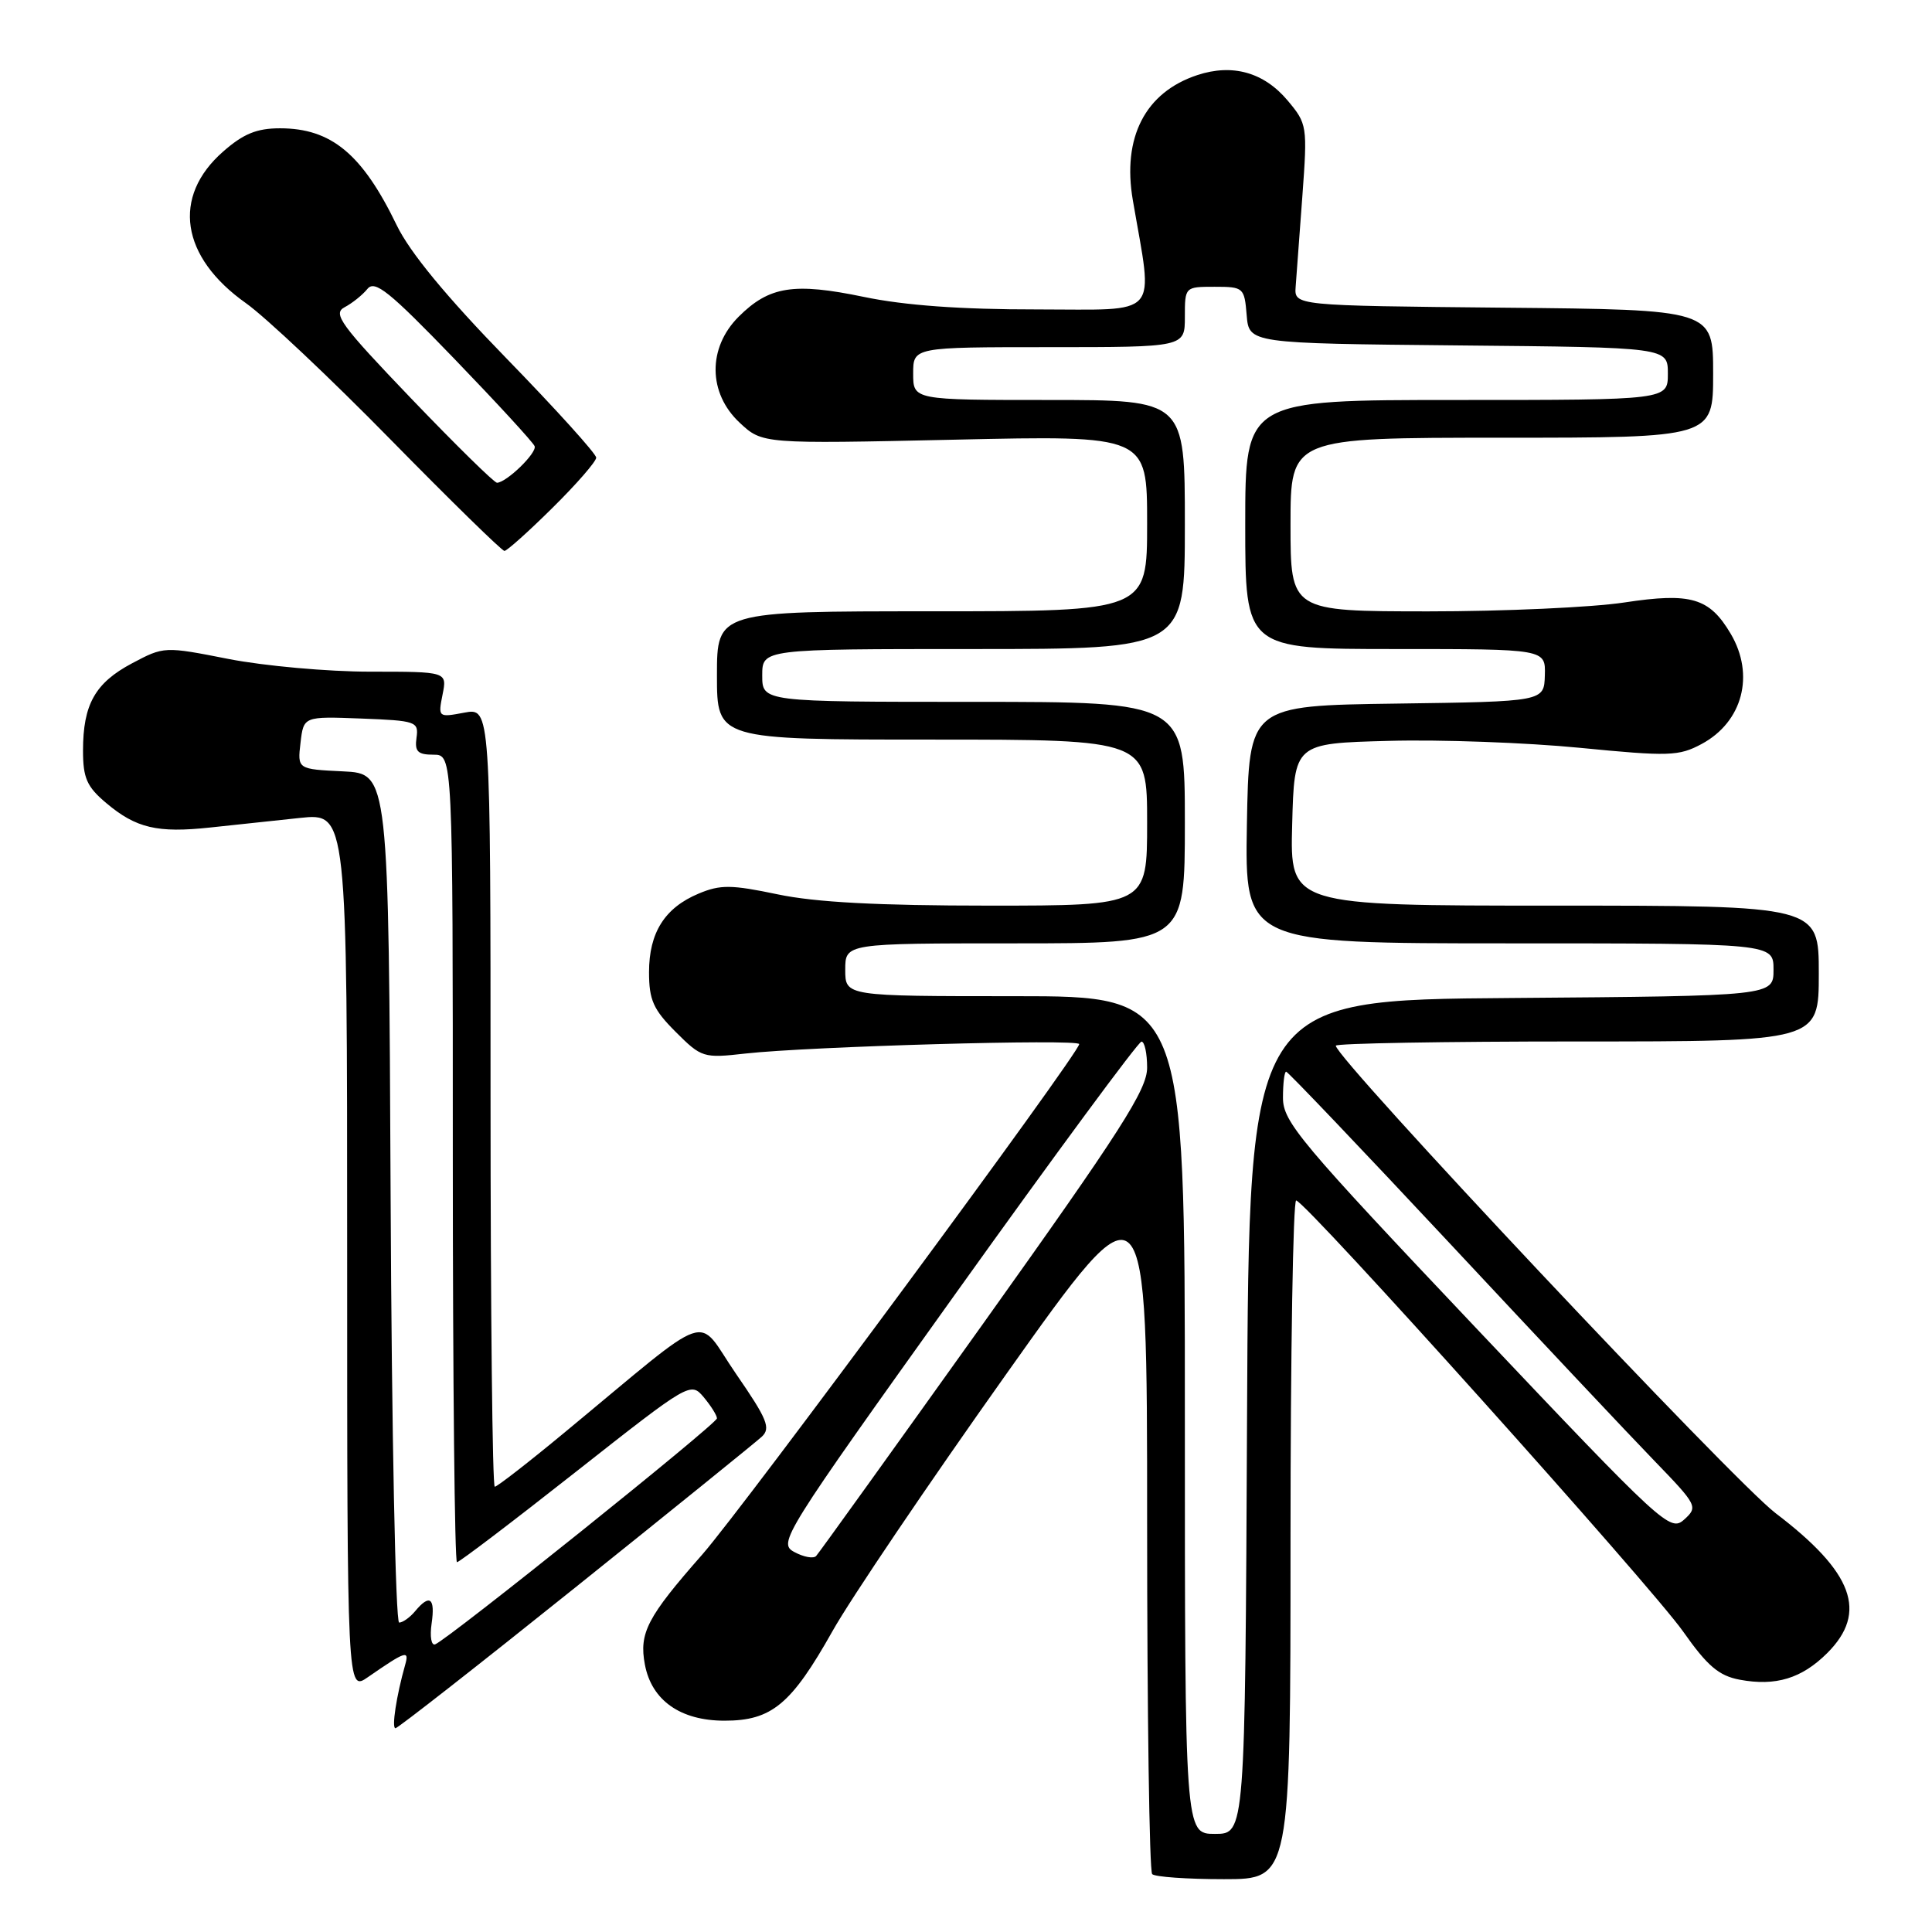 <?xml version="1.0" encoding="UTF-8" standalone="no"?>
<!DOCTYPE svg PUBLIC "-//W3C//DTD SVG 1.1//EN" "http://www.w3.org/Graphics/SVG/1.1/DTD/svg11.dtd" >
<svg xmlns="http://www.w3.org/2000/svg" xmlns:xlink="http://www.w3.org/1999/xlink" version="1.1" viewBox="0 0 256 256">
 <g >
 <path fill="currentColor"
d=" M 171.00 204.00 C 171.00 179.25 171.34 159.03 171.75 159.07 C 173.03 159.19 218.81 210.18 223.04 216.21 C 226.24 220.76 227.76 222.05 230.52 222.57 C 235.29 223.46 238.74 222.41 242.13 219.03 C 247.53 213.62 245.57 208.33 235.27 200.50 C 229.71 196.28 177.00 140.24 177.00 138.56 C 177.00 138.25 191.40 138.00 209.00 138.00 C 241.00 138.00 241.00 138.00 241.00 129.00 C 241.00 120.00 241.00 120.00 205.97 120.00 C 170.93 120.00 170.93 120.00 171.22 109.25 C 171.50 98.50 171.50 98.50 184.00 98.17 C 190.88 97.98 202.28 98.40 209.35 99.09 C 221.17 100.25 222.46 100.20 225.48 98.58 C 230.91 95.66 232.55 89.43 229.33 83.98 C 226.51 79.21 224.06 78.49 215.24 79.83 C 210.98 80.48 199.29 81.01 189.25 81.01 C 171.00 81.00 171.00 81.00 171.00 69.50 C 171.00 58.00 171.00 58.00 199.00 58.00 C 227.00 58.00 227.00 58.00 227.00 49.52 C 227.00 41.03 227.00 41.03 199.25 40.77 C 171.50 40.50 171.50 40.50 171.68 38.00 C 171.79 36.62 172.18 31.22 172.57 25.99 C 173.25 16.67 173.21 16.41 170.61 13.31 C 167.47 9.58 163.31 8.41 158.65 9.95 C 151.75 12.23 148.67 18.20 150.11 26.55 C 152.82 42.34 153.99 41.00 137.39 41.00 C 127.36 41.01 119.87 40.47 114.46 39.34 C 105.16 37.41 101.92 37.93 97.87 41.97 C 93.75 46.09 93.81 52.09 98.01 56.01 C 101.02 58.82 101.02 58.82 126.51 58.26 C 152.00 57.69 152.00 57.69 152.00 69.35 C 152.00 81.00 152.00 81.00 123.50 81.00 C 95.00 81.00 95.00 81.00 95.00 89.50 C 95.00 98.00 95.00 98.00 123.50 98.00 C 152.00 98.00 152.00 98.00 152.00 109.00 C 152.00 120.00 152.00 120.00 131.07 120.00 C 116.32 120.00 108.03 119.56 103.02 118.50 C 96.91 117.22 95.45 117.20 92.59 118.40 C 88.08 120.28 86.00 123.58 86.00 128.82 C 86.00 132.50 86.57 133.77 89.52 136.72 C 92.95 140.15 93.20 140.23 98.77 139.60 C 107.19 138.66 143.00 137.64 143.00 138.35 C 143.00 139.55 98.60 199.67 93.04 206.00 C 85.76 214.27 84.66 216.38 85.45 220.56 C 86.34 225.31 90.16 228.00 96.00 228.00 C 102.25 228.00 104.84 225.85 110.30 216.15 C 112.69 211.88 123.06 196.55 133.33 182.08 C 152.00 155.77 152.00 155.77 152.00 201.72 C 152.00 226.99 152.30 247.97 152.67 248.33 C 153.03 248.70 157.31 249.00 162.17 249.00 C 171.00 249.00 171.00 249.00 171.00 204.00 Z  M 76.23 210.35 C 89.03 200.09 100.15 191.10 100.93 190.38 C 102.16 189.25 101.68 188.06 97.54 182.06 C 92.07 174.13 94.97 173.14 74.81 189.81 C 70.03 193.77 65.87 197.00 65.56 197.00 C 65.25 197.00 65.00 173.77 65.00 145.39 C 65.00 93.78 65.00 93.78 61.52 94.43 C 58.07 95.08 58.04 95.05 58.64 92.04 C 59.25 89.00 59.25 89.00 49.05 89.00 C 43.45 89.00 35.01 88.24 30.30 87.32 C 21.78 85.64 21.73 85.65 17.50 87.89 C 12.60 90.49 11.00 93.34 11.00 99.46 C 11.00 103.10 11.51 104.25 14.08 106.41 C 18.03 109.74 20.86 110.40 27.84 109.65 C 30.95 109.32 36.31 108.75 39.75 108.38 C 46.00 107.72 46.00 107.72 46.00 165.93 C 46.00 224.14 46.00 224.14 48.75 222.23 C 53.78 218.75 54.26 218.59 53.68 220.62 C 52.53 224.68 51.87 229.00 52.40 229.00 C 52.71 229.00 63.43 220.61 76.23 210.35 Z  M 73.22 67.28 C 76.40 64.14 79.00 61.15 79.00 60.64 C 79.00 60.13 73.64 54.20 67.08 47.46 C 59.13 39.29 54.30 33.43 52.57 29.85 C 48.01 20.41 43.90 17.00 37.10 17.00 C 34.03 17.00 32.24 17.73 29.57 20.08 C 22.73 26.07 23.94 34.06 32.60 40.18 C 35.18 42.01 43.81 50.14 51.76 58.25 C 59.72 66.36 66.51 73.00 66.84 73.00 C 67.17 73.00 70.04 70.43 73.22 67.28 Z  M 157.00 187.50 C 157.00 132.00 157.00 132.00 134.50 132.00 C 112.00 132.00 112.00 132.00 112.00 128.50 C 112.00 125.00 112.00 125.00 134.50 125.00 C 157.00 125.00 157.00 125.00 157.00 109.00 C 157.00 93.00 157.00 93.00 129.00 93.00 C 101.00 93.00 101.00 93.00 101.00 89.50 C 101.00 86.00 101.00 86.00 129.00 86.00 C 157.00 86.00 157.00 86.00 157.00 69.50 C 157.00 53.00 157.00 53.00 139.00 53.00 C 121.00 53.00 121.00 53.00 121.00 49.50 C 121.00 46.00 121.00 46.00 139.00 46.00 C 157.00 46.00 157.00 46.00 157.00 42.00 C 157.00 38.01 157.01 38.00 160.94 38.00 C 164.77 38.00 164.89 38.10 165.19 41.75 C 165.50 45.50 165.50 45.50 193.25 45.77 C 221.00 46.03 221.00 46.03 221.00 49.52 C 221.00 53.00 221.00 53.00 193.00 53.00 C 165.00 53.00 165.00 53.00 165.00 69.50 C 165.00 86.00 165.00 86.00 184.90 86.00 C 204.80 86.00 204.80 86.00 204.70 89.48 C 204.60 92.96 204.60 92.96 185.05 93.23 C 165.50 93.50 165.50 93.50 165.22 109.25 C 164.95 125.00 164.95 125.00 199.97 125.00 C 235.00 125.00 235.00 125.00 235.00 128.49 C 235.00 131.97 235.00 131.97 200.25 132.24 C 165.50 132.50 165.50 132.50 165.24 187.75 C 164.98 243.00 164.98 243.00 160.99 243.00 C 157.00 243.00 157.00 243.00 157.00 187.50 Z  M 105.25 205.65 C 103.07 204.47 103.65 203.53 126.75 171.23 C 139.81 152.97 150.84 138.02 151.25 138.02 C 151.66 138.01 152.00 139.56 152.00 141.47 C 152.00 144.38 148.56 149.75 130.39 175.22 C 118.50 191.87 108.49 205.81 108.14 206.18 C 107.79 206.56 106.49 206.32 105.25 205.65 Z  M 195.63 176.02 C 172.24 151.31 170.00 148.65 170.00 145.47 C 170.00 143.56 170.19 142.00 170.42 142.00 C 170.65 142.00 180.41 152.24 192.10 164.75 C 203.78 177.26 215.98 190.23 219.21 193.56 C 224.91 199.46 225.02 199.67 223.16 201.35 C 221.31 203.02 220.38 202.17 195.63 176.02 Z  M 57.19 215.13 C 57.69 211.72 56.94 211.16 55.00 213.50 C 54.32 214.32 53.36 215.00 52.89 215.00 C 52.41 215.00 51.90 189.74 51.76 158.75 C 51.50 102.50 51.50 102.50 45.46 102.21 C 39.41 101.92 39.41 101.92 39.82 98.42 C 40.23 94.92 40.23 94.92 47.86 95.21 C 55.14 95.49 55.49 95.61 55.19 97.75 C 54.93 99.58 55.35 100.00 57.44 100.00 C 60.00 100.00 60.00 100.00 60.00 153.50 C 60.00 182.93 60.25 207.00 60.55 207.00 C 60.86 207.00 67.95 201.61 76.30 195.03 C 91.39 183.15 91.51 183.08 93.25 185.14 C 94.21 186.29 95.00 187.55 95.00 187.94 C 95.00 188.66 59.47 217.15 57.67 217.88 C 57.15 218.09 56.94 216.86 57.19 215.13 Z  M 54.52 52.84 C 45.12 43.03 44.05 41.56 45.66 40.71 C 46.67 40.18 48.03 39.09 48.68 38.29 C 49.66 37.06 51.56 38.59 60.18 47.52 C 65.85 53.40 70.65 58.62 70.84 59.12 C 71.17 60.00 67.16 63.90 65.86 63.97 C 65.51 63.99 60.41 58.98 54.52 52.84 Z "/>
</g>
</svg>